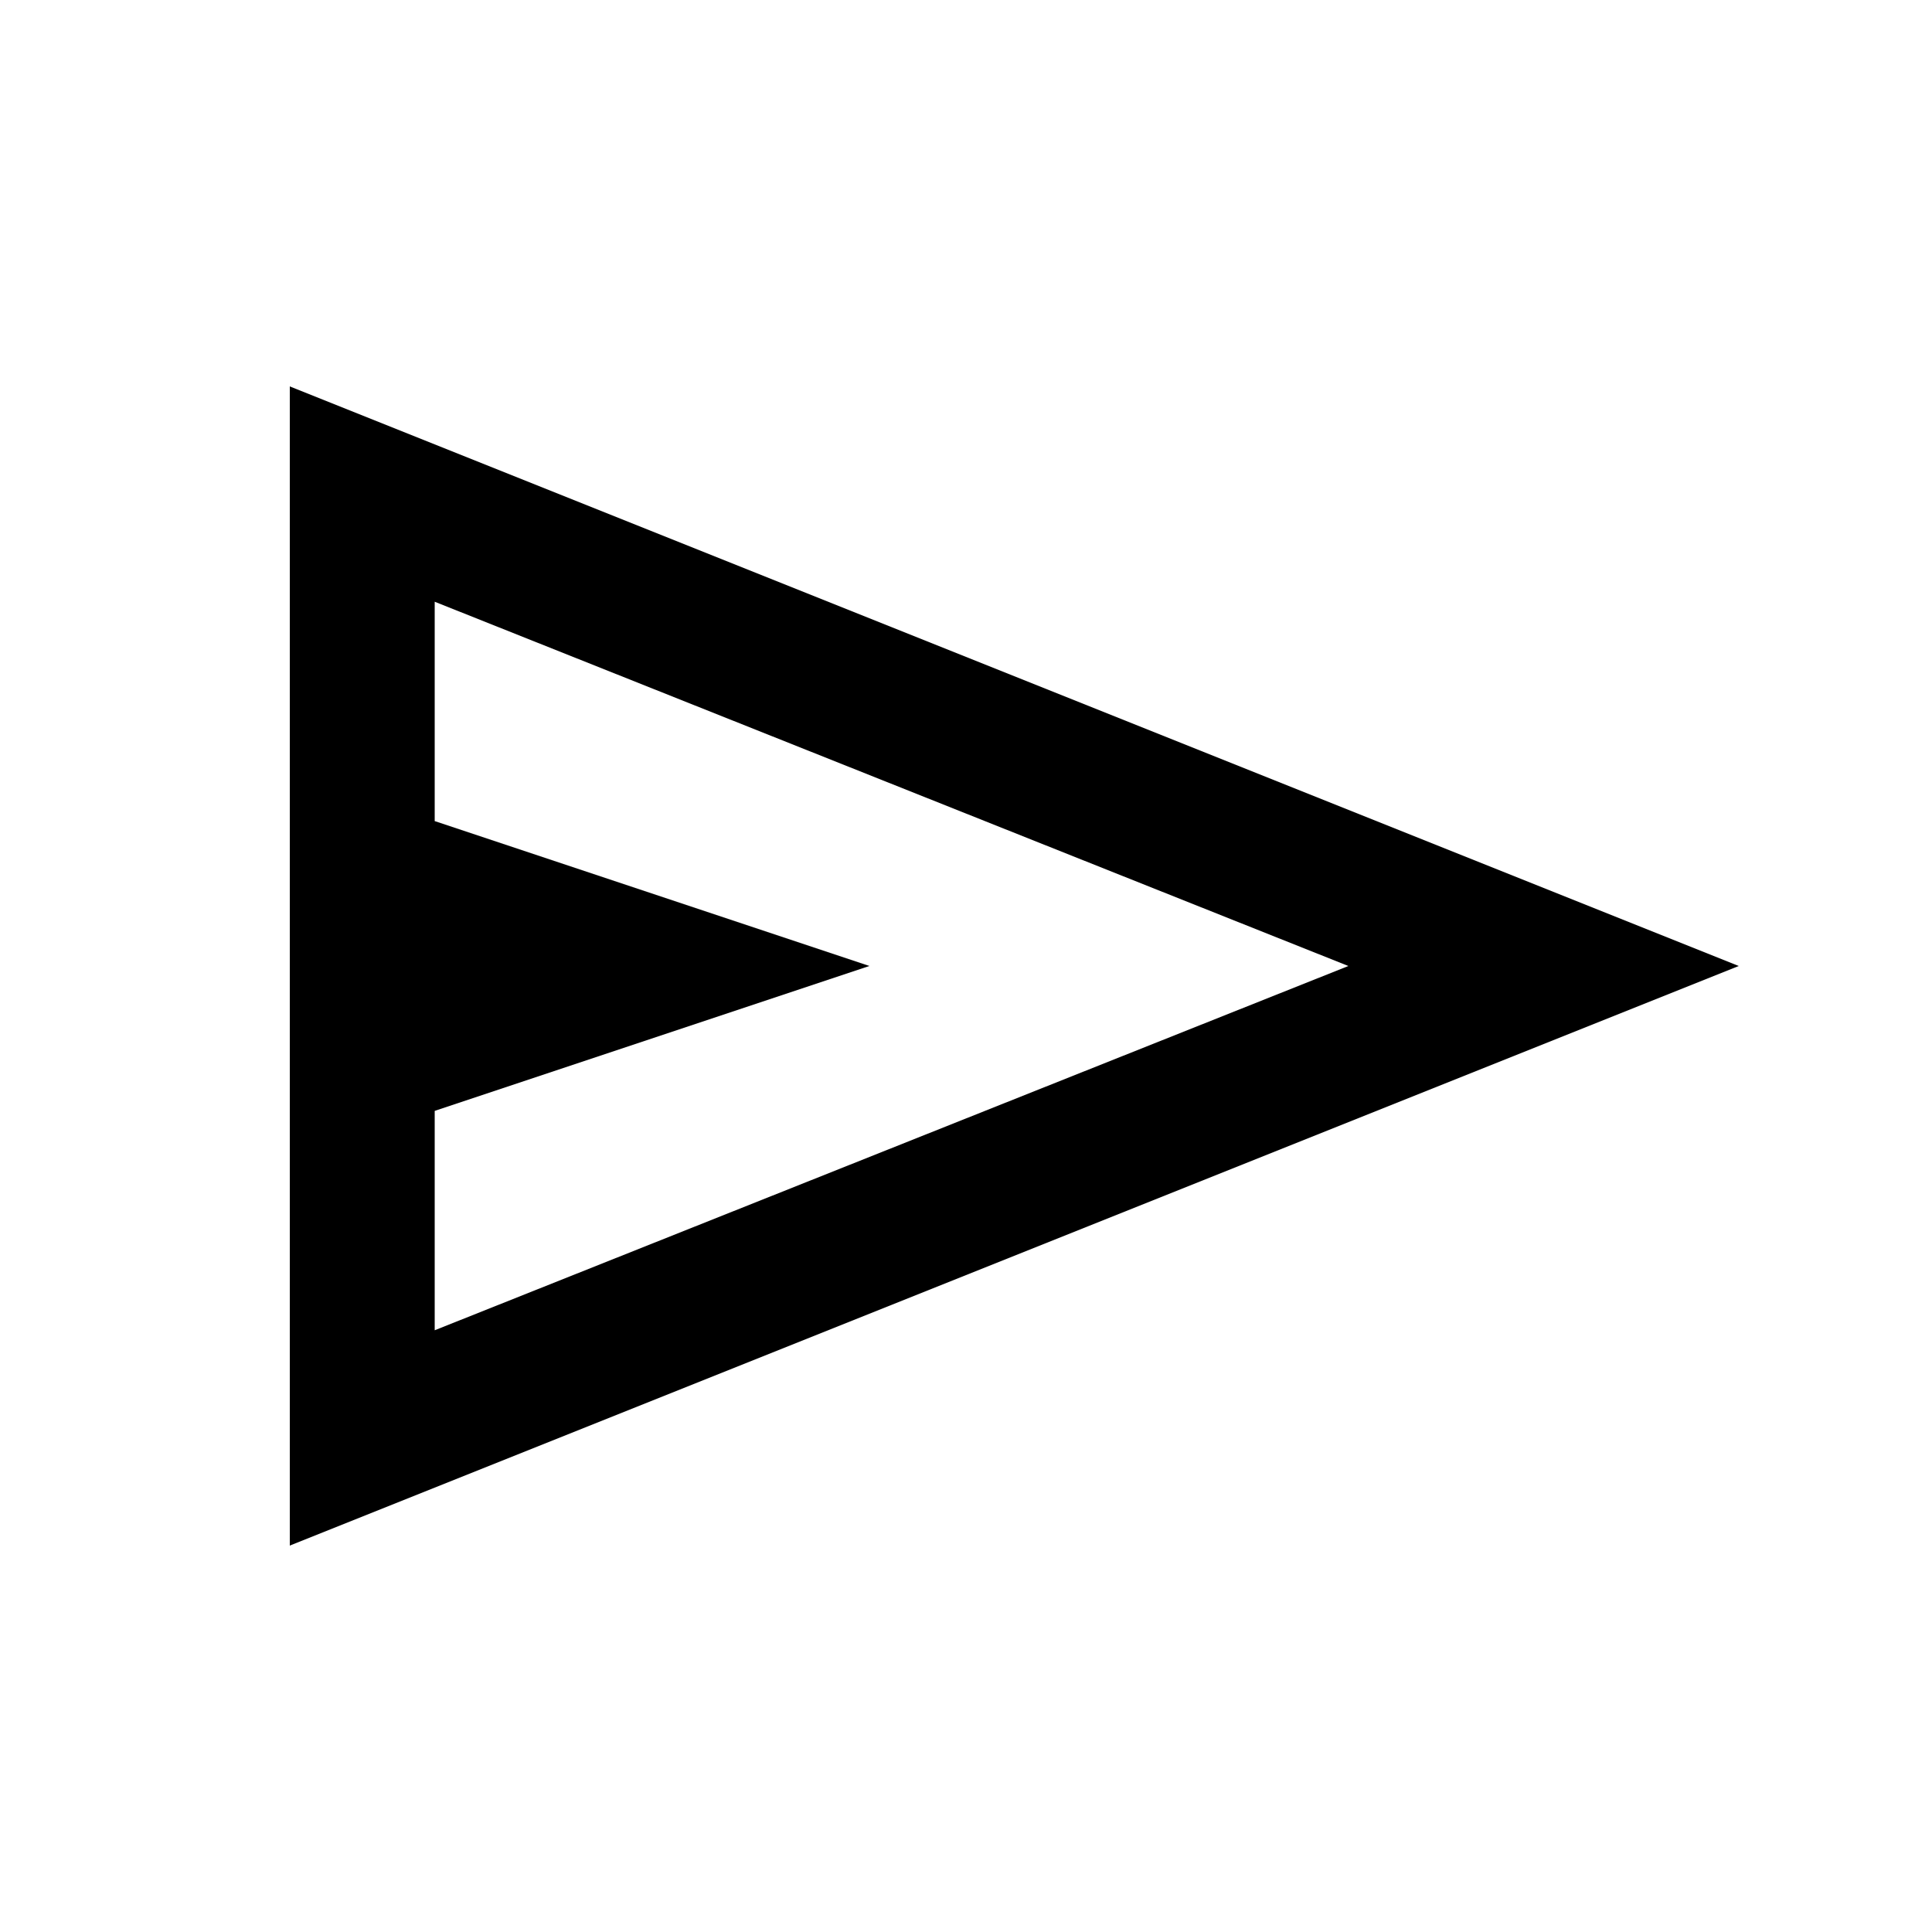 <svg xmlns="http://www.w3.org/2000/svg" viewBox="0 -960 960 960" height="20" width="20" focusable="false" class="JuAUee T-I-J3 J-J5-Ji rf4fmb aoH aoG"><path d="M144-192V-768L864-480L144-192Zm72-107L670-480L216-661v109l216,72L216-408v109Zm0,0V-480V-661v109v144v109Z"/></svg>